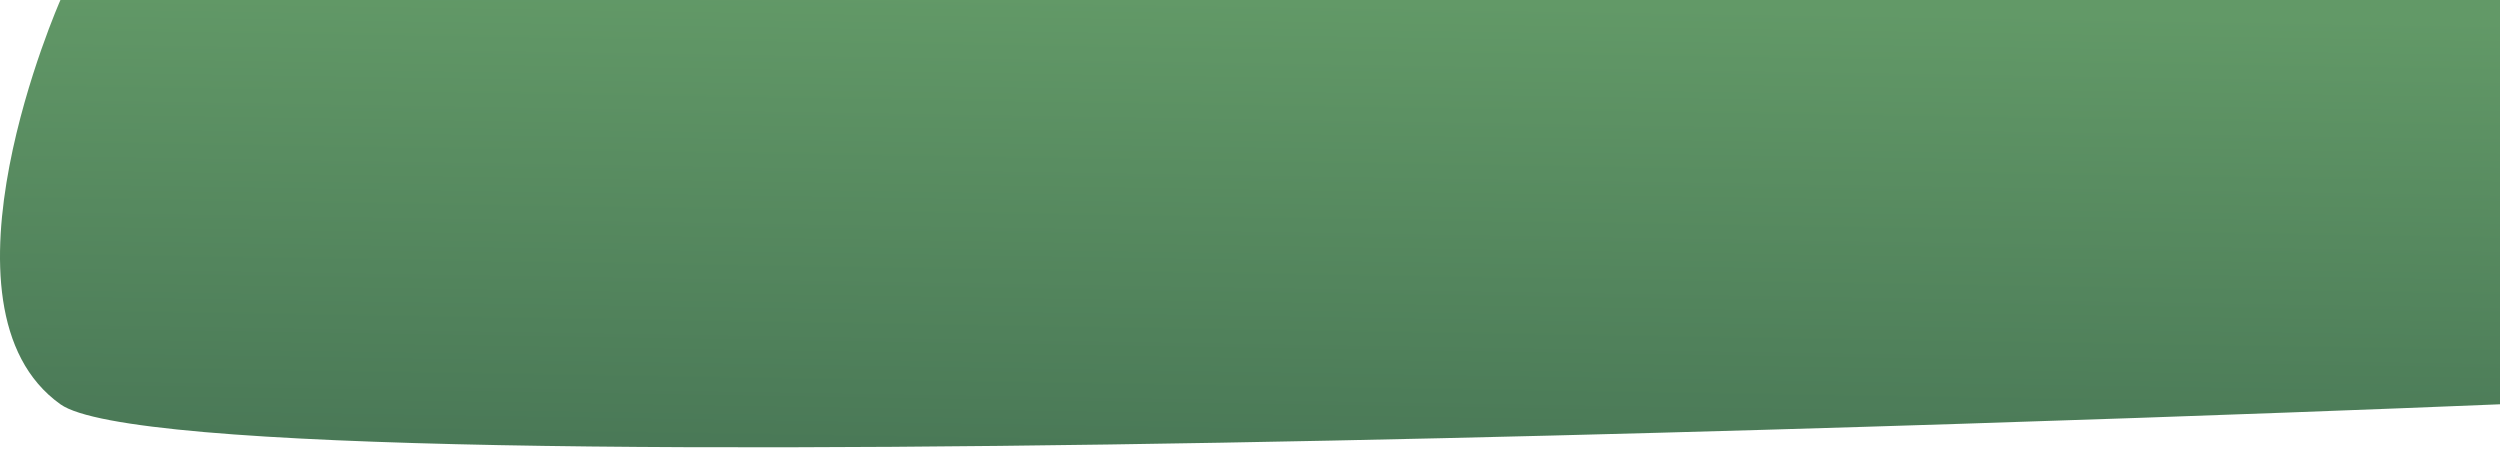 <svg width="572" height="103" viewBox="0 0 572 103" fill="none" xmlns="http://www.w3.org/2000/svg">
<path d="M13.829 92.5C-17.286 70.345 13.829 0 13.829 0H572V92.5C572 92.5 44.944 114.655 13.829 92.5Z" fill="url(#paint0_linear_222_299)"/>
<defs>
<linearGradient id="paint0_linear_222_299" x1="286" y1="3.06607e-07" x2="280.454" y2="343.591" gradientUnits="userSpaceOnUse">
<stop stop-color="#629967"/>
<stop offset="1" stop-color="#122E31"/>
</linearGradient>
</defs>
</svg>

